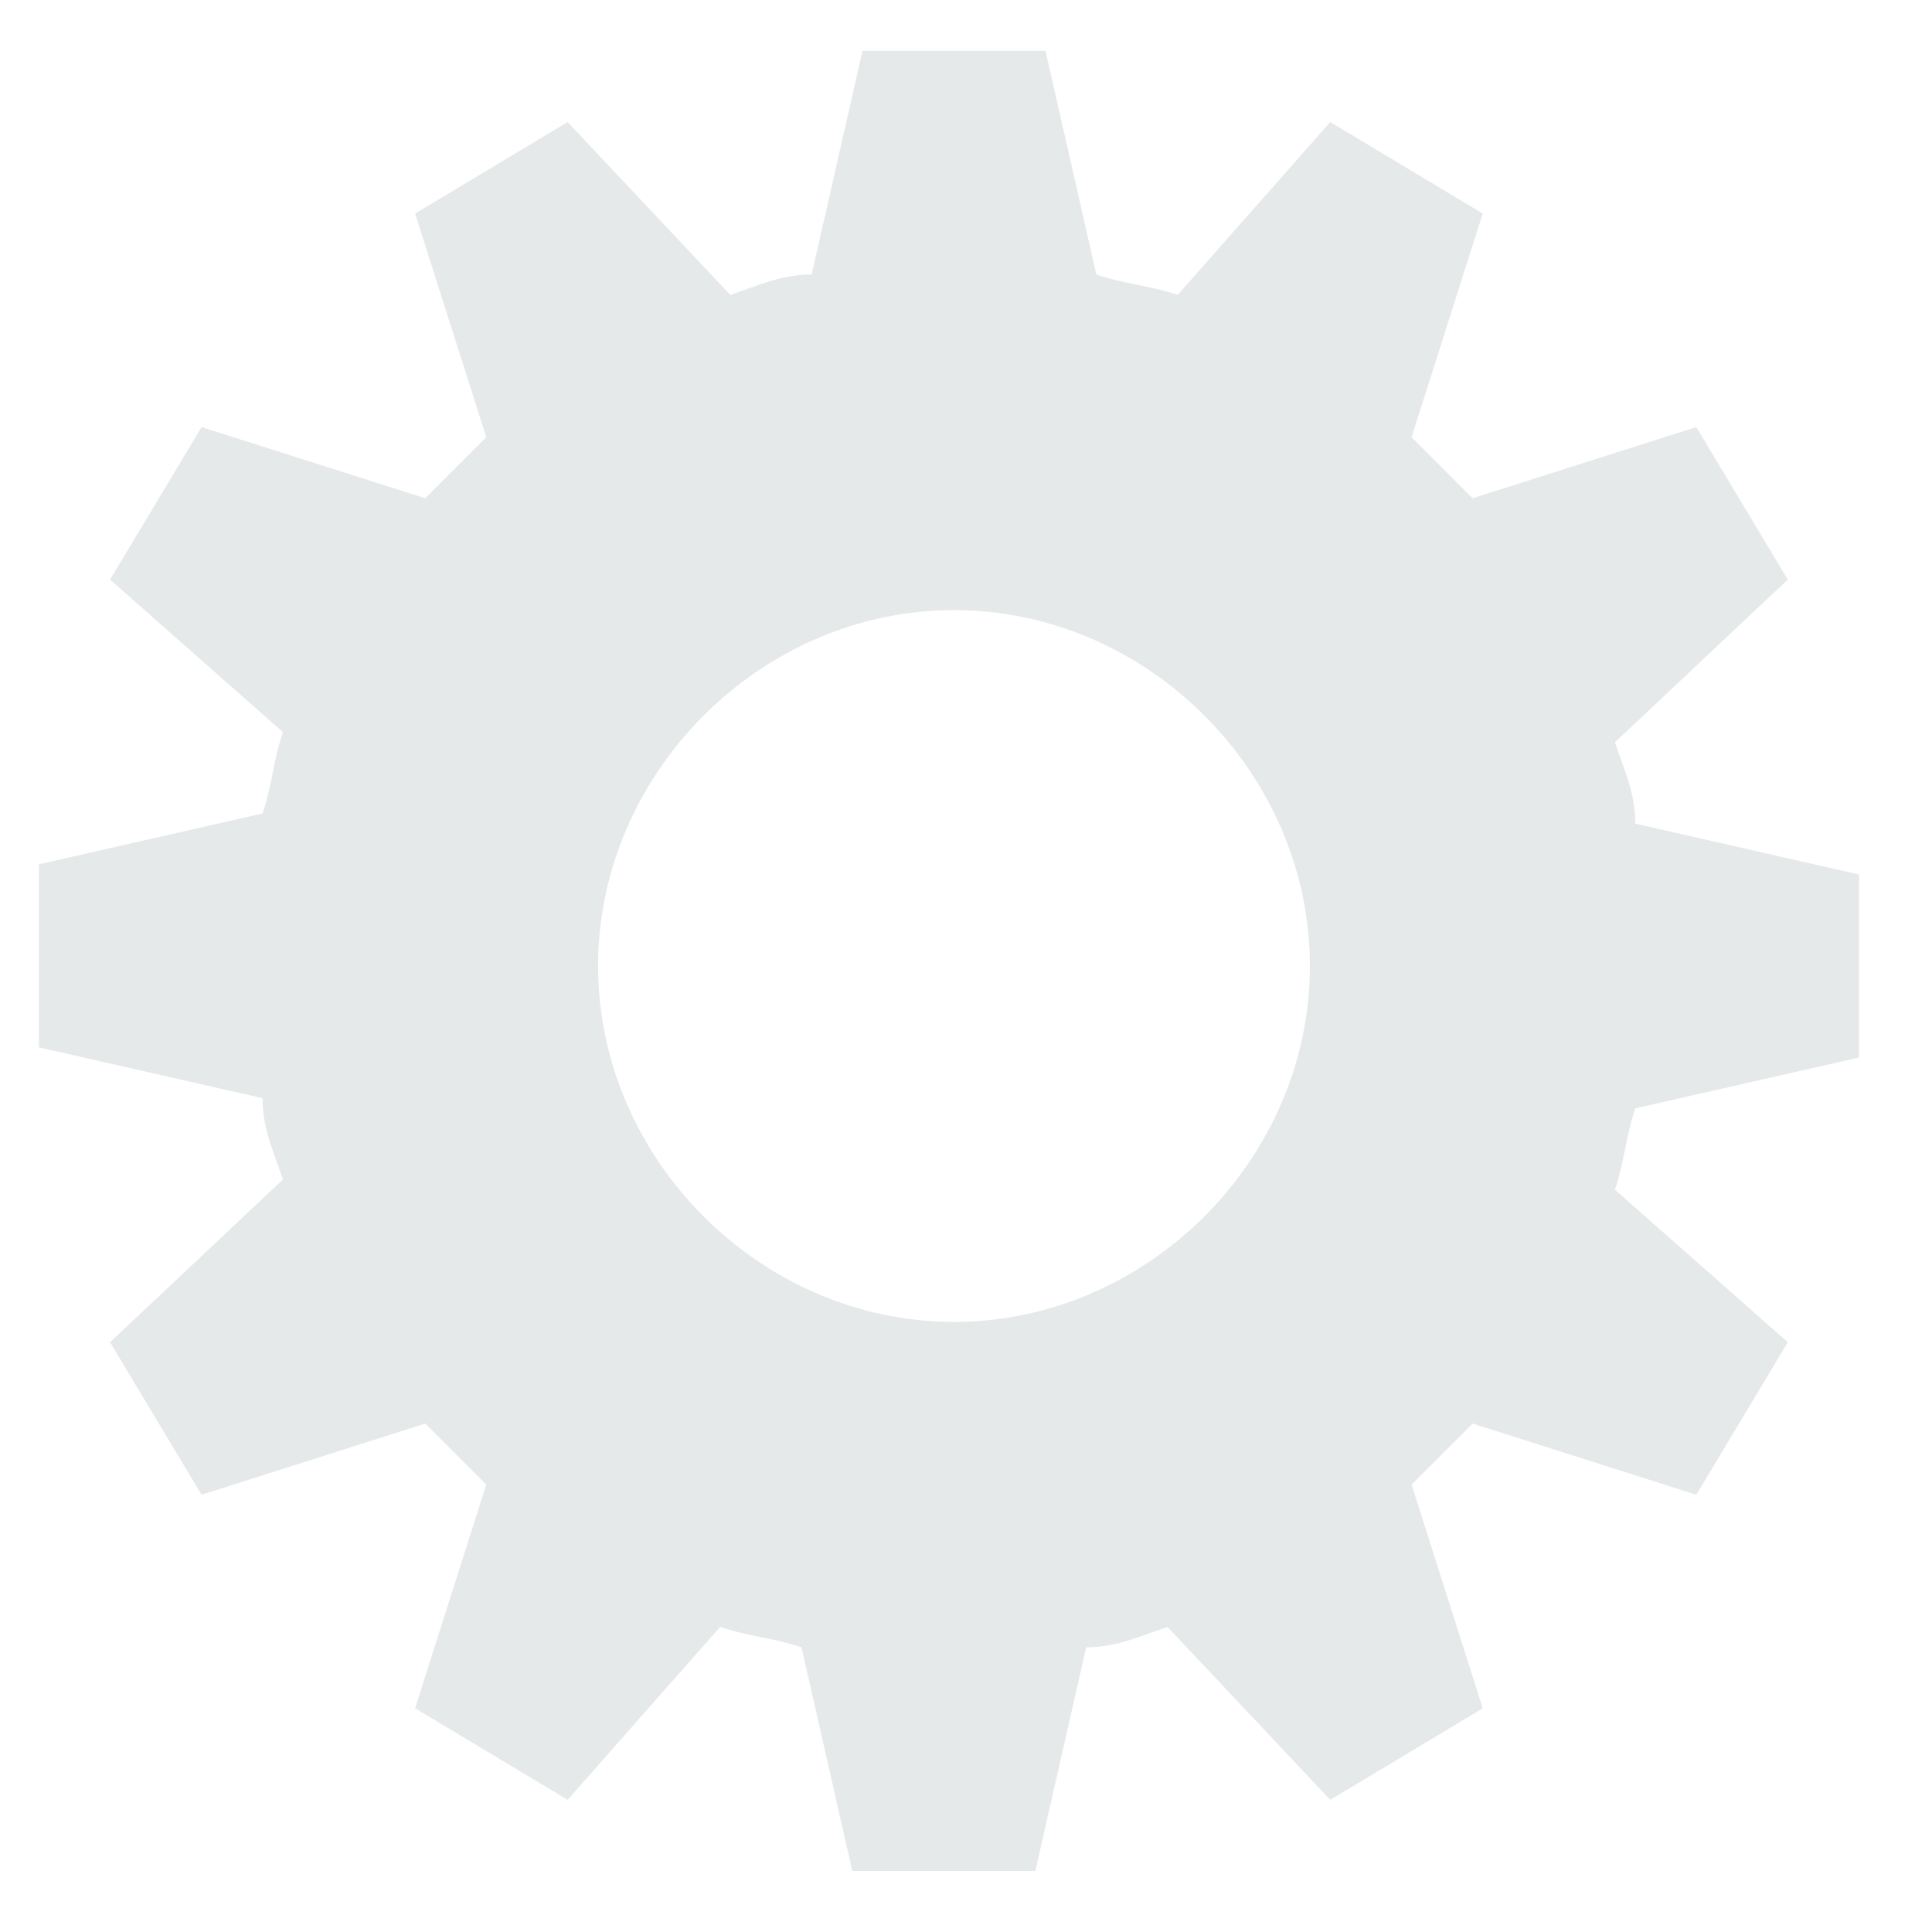 <svg width="19" height="19" viewBox="0 0 19 19" fill="none" xmlns="http://www.w3.org/2000/svg">
<path fill-rule="evenodd" clip-rule="evenodd" d="M10.282 0.5L10.782 2.7C11.082 2.8 11.282 2.8 11.582 2.9L13.082 1.2L14.582 2.1L13.882 4.3C14.082 4.5 14.282 4.7 14.482 4.9L16.682 4.2L17.582 5.7L15.882 7.3C15.982 7.6 16.082 7.8 16.082 8.1L18.282 8.6V10.4L16.082 10.9C15.982 11.2 15.982 11.4 15.882 11.7L17.582 13.2L16.682 14.7L14.482 14C14.282 14.2 14.082 14.4 13.882 14.6L14.582 16.8L13.082 17.7L11.482 16C11.182 16.1 10.982 16.2 10.682 16.2L10.182 18.4H8.382L7.882 16.2C7.582 16.1 7.382 16.1 7.082 16L5.582 17.7L4.082 16.8L4.782 14.6C4.582 14.4 4.382 14.2 4.182 14L1.982 14.7L1.082 13.2L2.782 11.6C2.682 11.3 2.582 11.1 2.582 10.8L0.382 10.3V8.5L2.582 8C2.682 7.7 2.682 7.5 2.782 7.2L1.082 5.7L1.982 4.2L4.182 4.9C4.382 4.7 4.582 4.5 4.782 4.3L4.082 2.1L5.582 1.2L7.182 2.9C7.482 2.8 7.682 2.7 7.982 2.7L8.482 0.5H10.282ZM9.382 6C11.282 6 12.882 7.6 12.882 9.5C12.882 11.4 11.282 13 9.382 13C7.482 13 5.882 11.4 5.882 9.5C5.882 7.6 7.482 6 9.382 6Z" fill="#E6E9EA"/>
</svg>
